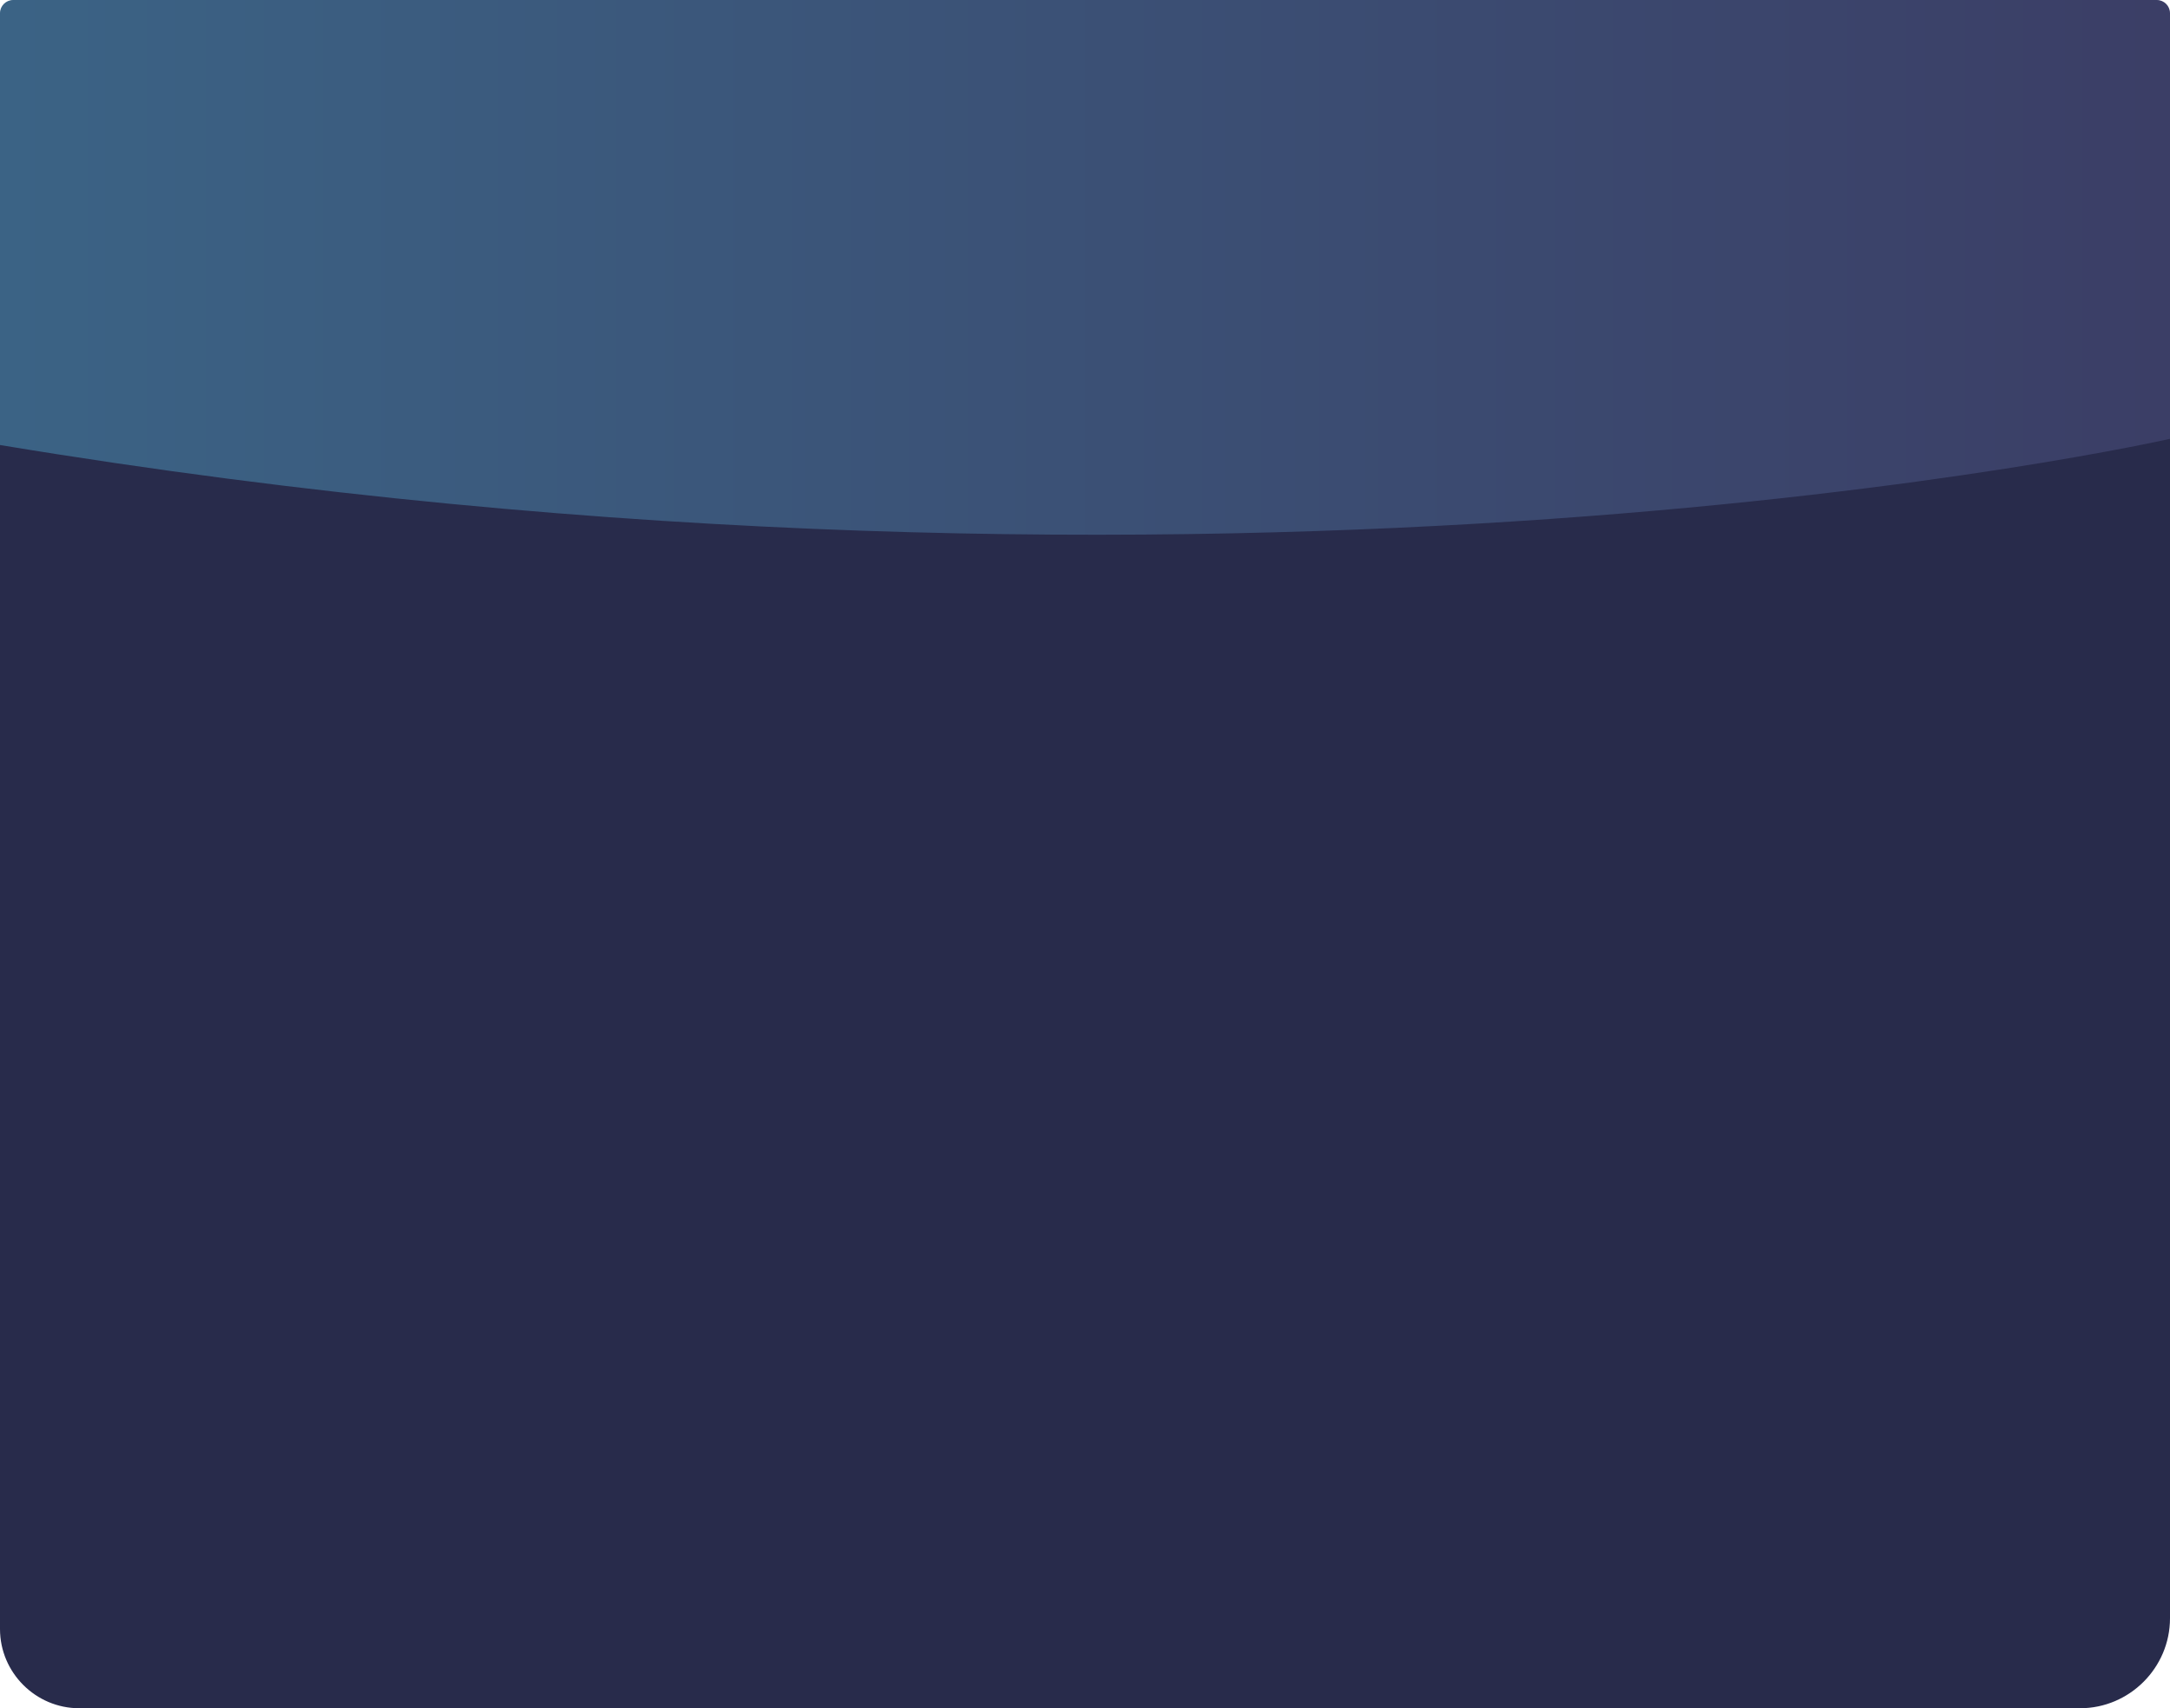 <?xml version="1.0" encoding="utf-8"?>
<!-- Generator: Adobe Illustrator 22.1.0, SVG Export Plug-In . SVG Version: 6.00 Build 0)  -->
<svg version="1.1" id="Capa_1" xmlns="http://www.w3.org/2000/svg" xmlns:xlink="http://www.w3.org/1999/xlink" x="0px" y="0px"
	 width="890.354px" height="700.987px" viewBox="0 0 890.354 700.987" enable-background="new 0 0 890.354 700.987"
	 xml:space="preserve">
<g>
	<linearGradient id="SVGID_1_" gradientUnits="userSpaceOnUse" x1="0" y1="339.296" x2="890.354" y2="339.296">
		<stop  offset="0" style="stop-color:#3B6385"/>
		<stop  offset="1" style="stop-color:#3B3E66"/>
	</linearGradient>
	<path fill="url(#SVGID_1_)" d="M868.138,678.592H22.216C9.997,678.592,0,668.595,0,656.376V5.411C0,2.435,2.435,0,5.411,0h879.531
		c2.976,0,5.411,2.435,5.411,5.411v650.965C890.354,668.595,880.357,678.592,868.138,678.592z"/>
	<path fill="#282B4B" d="M853.43,700.987H32.509C14.629,700.987,0,686.358,0,668.478V182.615
		c508.752,84.307,890.354-2.543,890.354-2.543v483.991C890.354,684.371,873.738,700.987,853.43,700.987z"/>
</g>
</svg>
